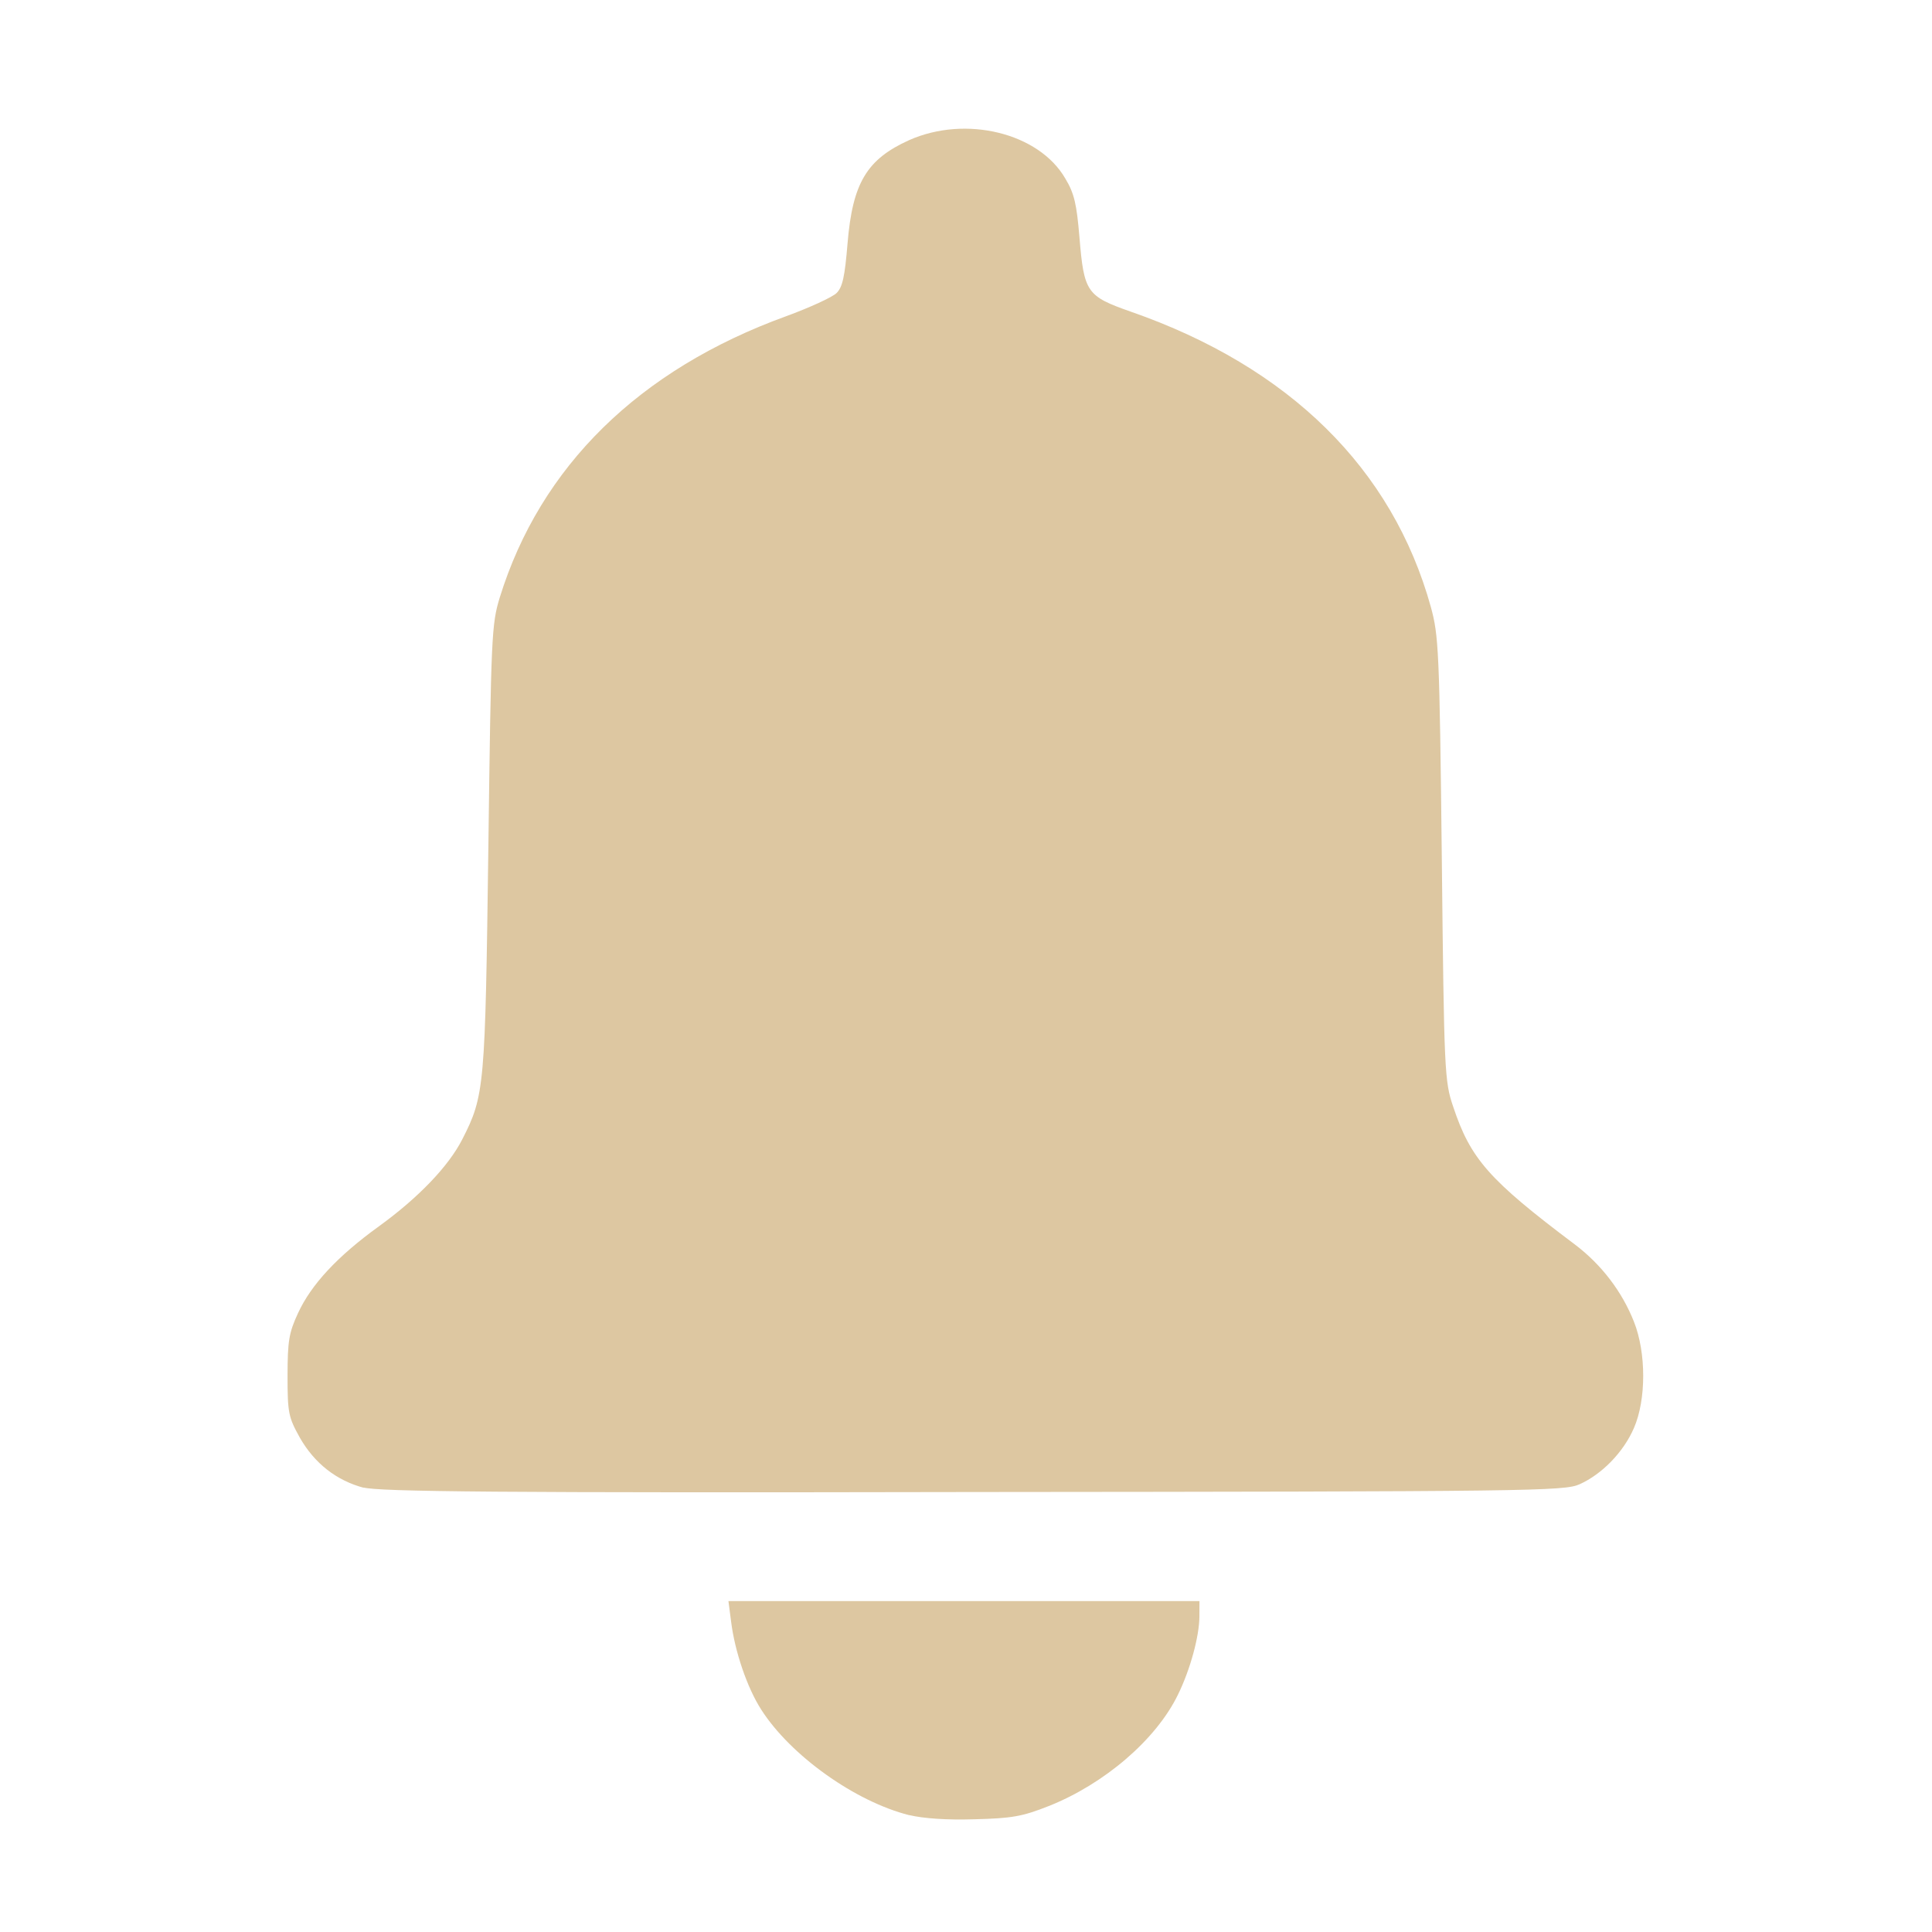 <?xml version="1.0" encoding="UTF-8" standalone="no"?>
<svg width="16" height="16" viewBox="0 0 4.233 4.233" version="1.1" id="svg8"
   inkscape:version="1.1.1 (3bf5ae0d25, 2021-09-20, custom)" sodipodi:docname="notification.svg"
   xmlns:inkscape="http://www.inkscape.org/namespaces/inkscape"
   xmlns:sodipodi="http://sodipodi.sourceforge.net/DTD/sodipodi-0.dtd" xmlns="http://www.w3.org/2000/svg"
   xmlns:svg="http://www.w3.org/2000/svg" xmlns:rdf="http://www.w3.org/1999/02/22-rdf-syntax-ns#"
   xmlns:cc="http://creativecommons.org/ns#" xmlns:dc="http://purl.org/dc/elements/1.1/">
   <defs id="defs2" />
   <sodipodi:namedview id="base" pagecolor="#ddc7a1" bordercolor="#666666" borderopacity="1.0"
      inkscape:pageopacity="0.0" inkscape:pageshadow="2" inkscape:zoom="21.193561" inkscape:cx="7.0304371"
      inkscape:cy="9.3424601" inkscape:document-units="px" inkscape:current-layer="layer1" showgrid="false" units="px"
      inkscape:window-width="1364" inkscape:window-height="706" inkscape:window-x="0" inkscape:window-y="0"
      inkscape:window-maximized="1" inkscape:document-rotation="0" inkscape:snap-global="false"
      inkscape:pagecheckerboard="0" />
   <g inkscape:label="Layer 1" inkscape:groupmode="layer" id="layer1" transform="translate(0,-280.067)">
      <path style="fill:#ddc7a1;stroke-width:0.009;fill-opacity:1"
         d="m 1.992,284.044 c -0.119,-0.03 -0.26,-0.131 -0.324,-0.231 -0.031,-0.048 -0.058,-0.128 -0.066,-0.192 l -0.006,-0.046 h 0.516 0.516 l -9.97e-5,0.033 c -1.342e-4,0.044 -0.02,0.117 -0.047,0.172 -0.048,0.099 -0.162,0.196 -0.283,0.244 -0.058,0.023 -0.081,0.027 -0.163,0.029 -0.061,0.002 -0.113,-0.002 -0.142,-0.009 z m -1.194,-0.717 c -0.061,-0.016 -0.109,-0.054 -0.141,-0.11 -0.025,-0.045 -0.027,-0.054 -0.027,-0.136 1.645e-4,-0.076 0.003,-0.094 0.023,-0.137 0.029,-0.063 0.087,-0.125 0.177,-0.19 0.087,-0.063 0.153,-0.132 0.183,-0.191 0.049,-0.096 0.05,-0.115 0.057,-0.64 0.006,-0.463 0.007,-0.488 0.025,-0.547 0.089,-0.287 0.305,-0.499 0.627,-0.616 0.052,-0.019 0.102,-0.042 0.111,-0.051 0.013,-0.013 0.018,-0.036 0.024,-0.109 0.011,-0.132 0.042,-0.184 0.135,-0.226 0.124,-0.055 0.284,-0.016 0.342,0.084 0.02,0.033 0.025,0.057 0.031,0.128 0.01,0.122 0.016,0.13 0.113,0.164 0.347,0.121 0.573,0.344 0.657,0.647 0.017,0.062 0.019,0.095 0.024,0.552 0.005,0.469 0.006,0.487 0.025,0.543 0.038,0.114 0.078,0.16 0.267,0.302 0.058,0.044 0.103,0.103 0.129,0.169 0.027,0.068 0.027,0.171 -1.651e-4,0.233 -0.023,0.053 -0.07,0.101 -0.119,0.123 -0.033,0.015 -0.104,0.016 -1.329,0.017 -1.042,0.002 -1.302,-6.9e-4 -1.336,-0.01 z"
         id="path38" />
   </g>
</svg>